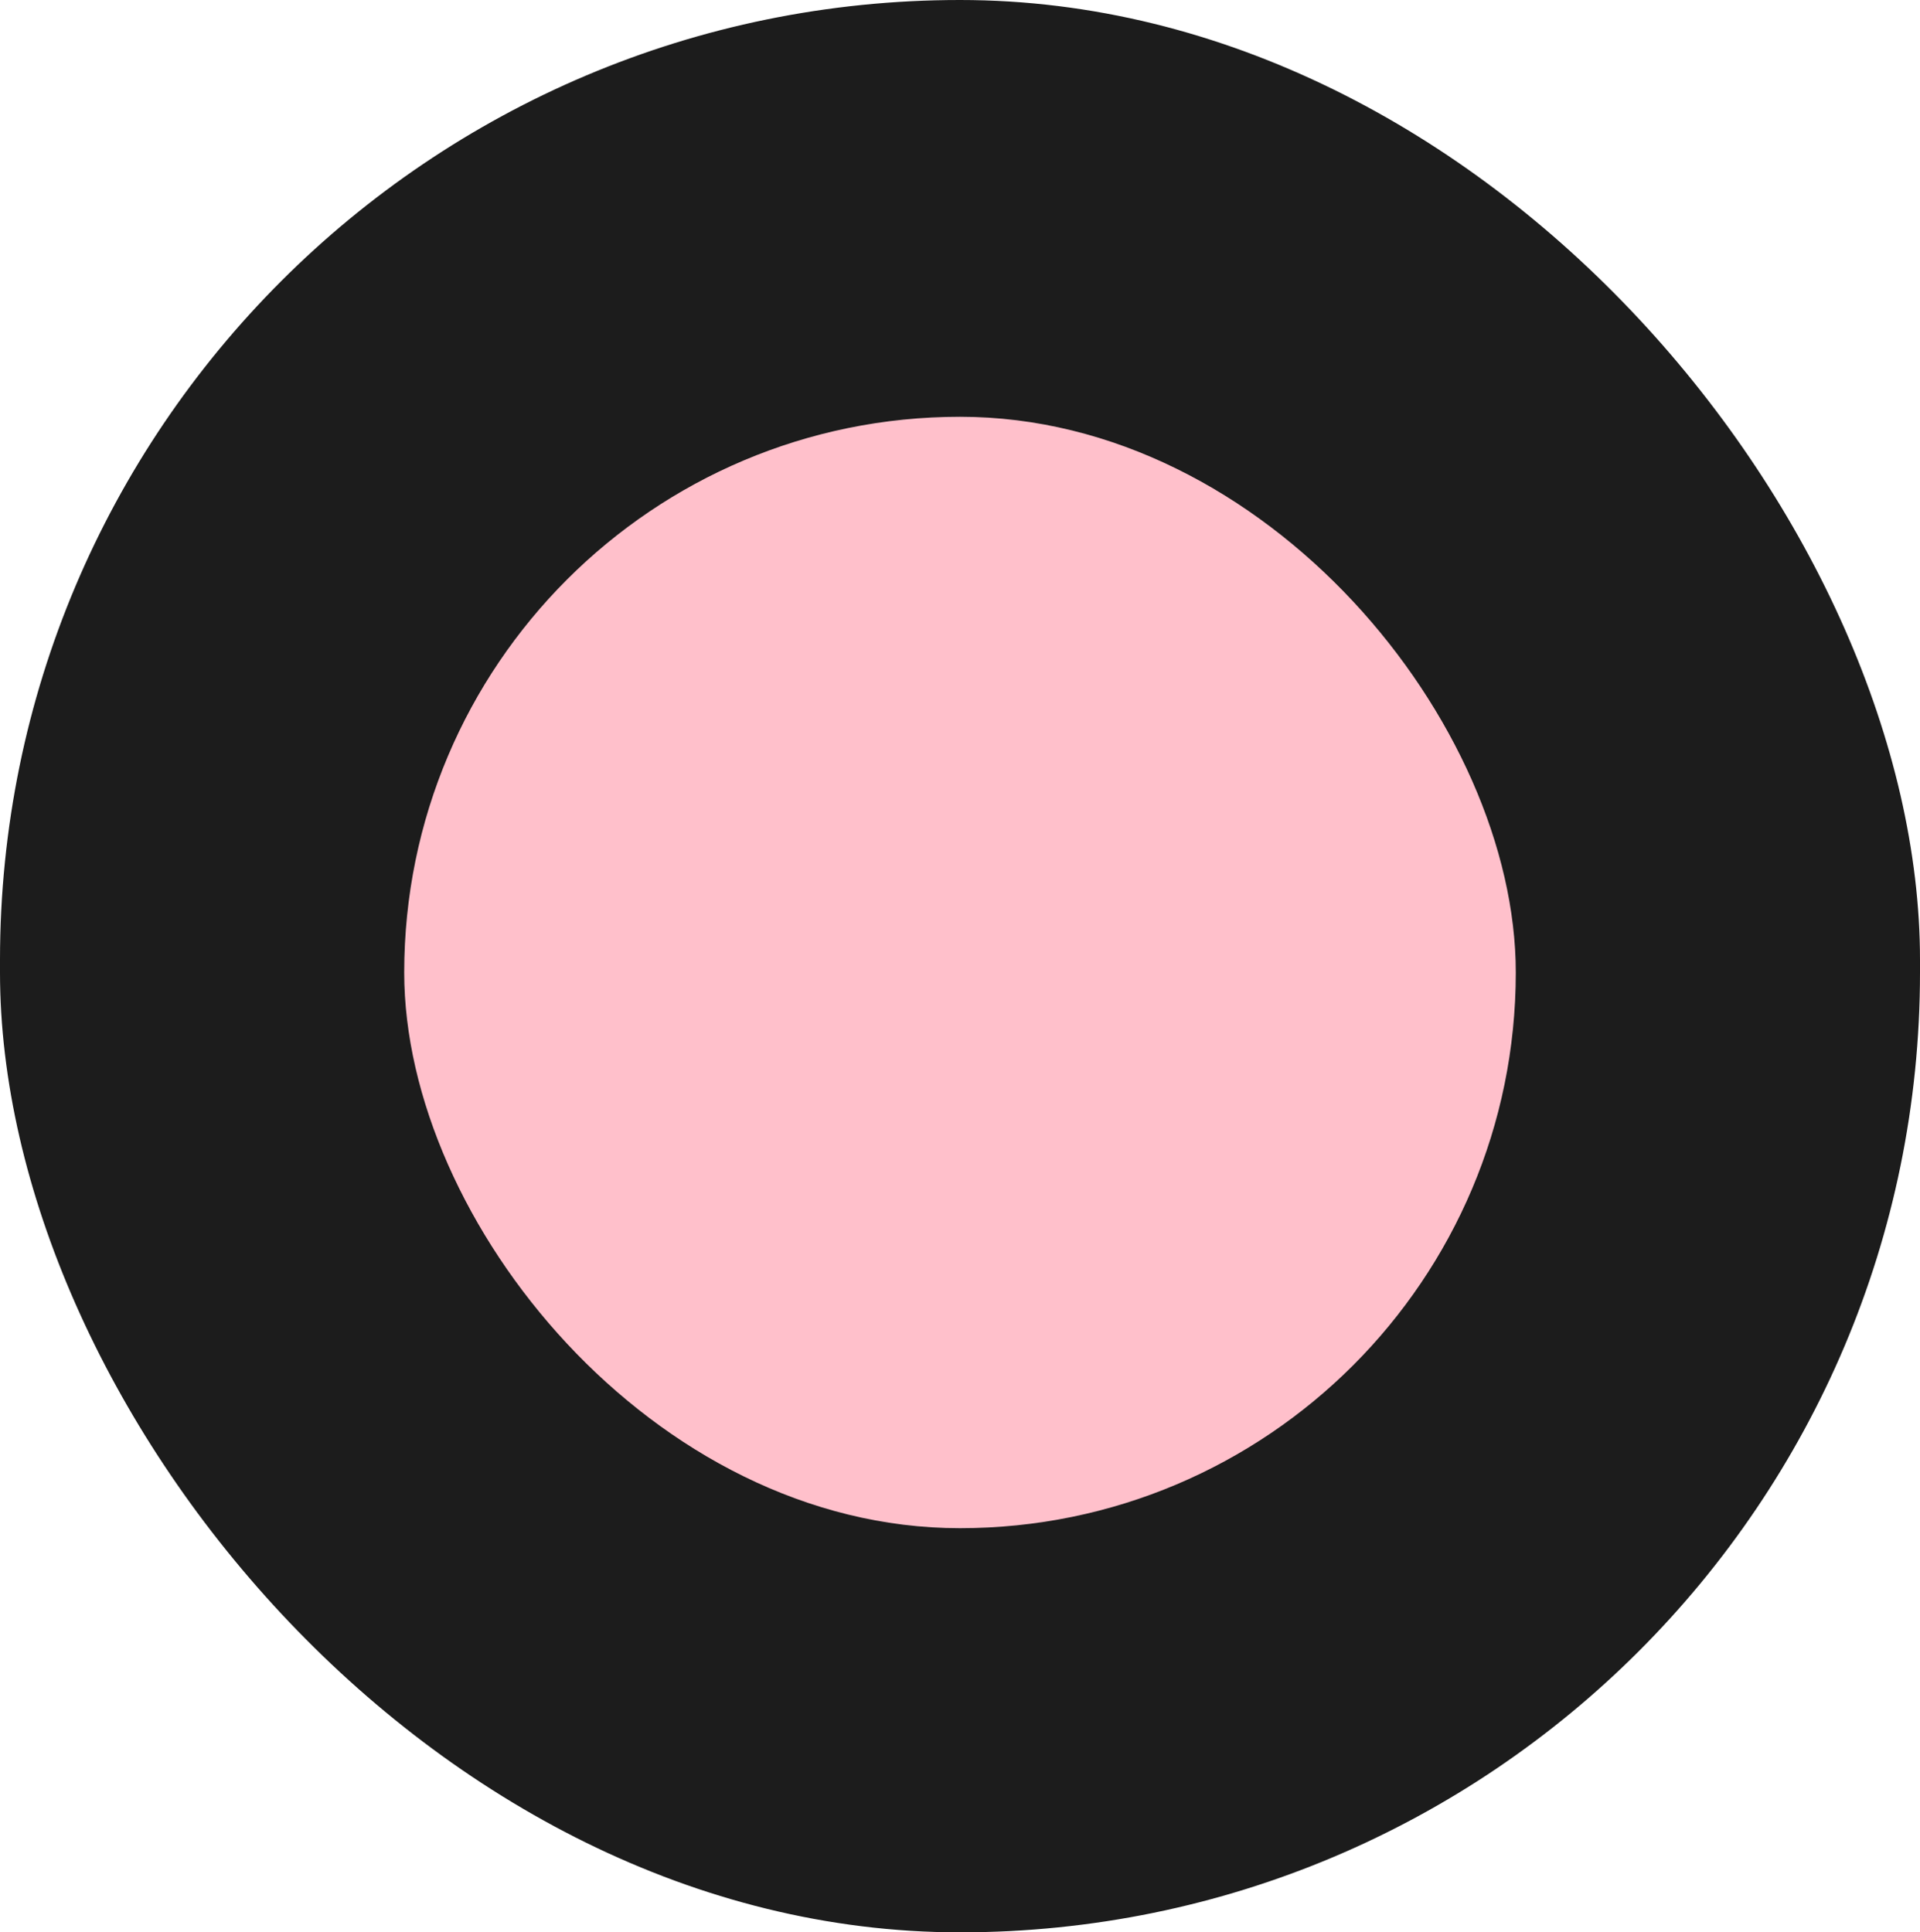<svg width="152" height="153" viewBox="0 0 152 153" fill="none" xmlns="http://www.w3.org/2000/svg">
<rect width="152" height="153" rx="76" fill="#1C1C1C"/>
<rect x="32" y="33" width="88" height="88" rx="44" fill="#FFC0CB"/>
</svg>

